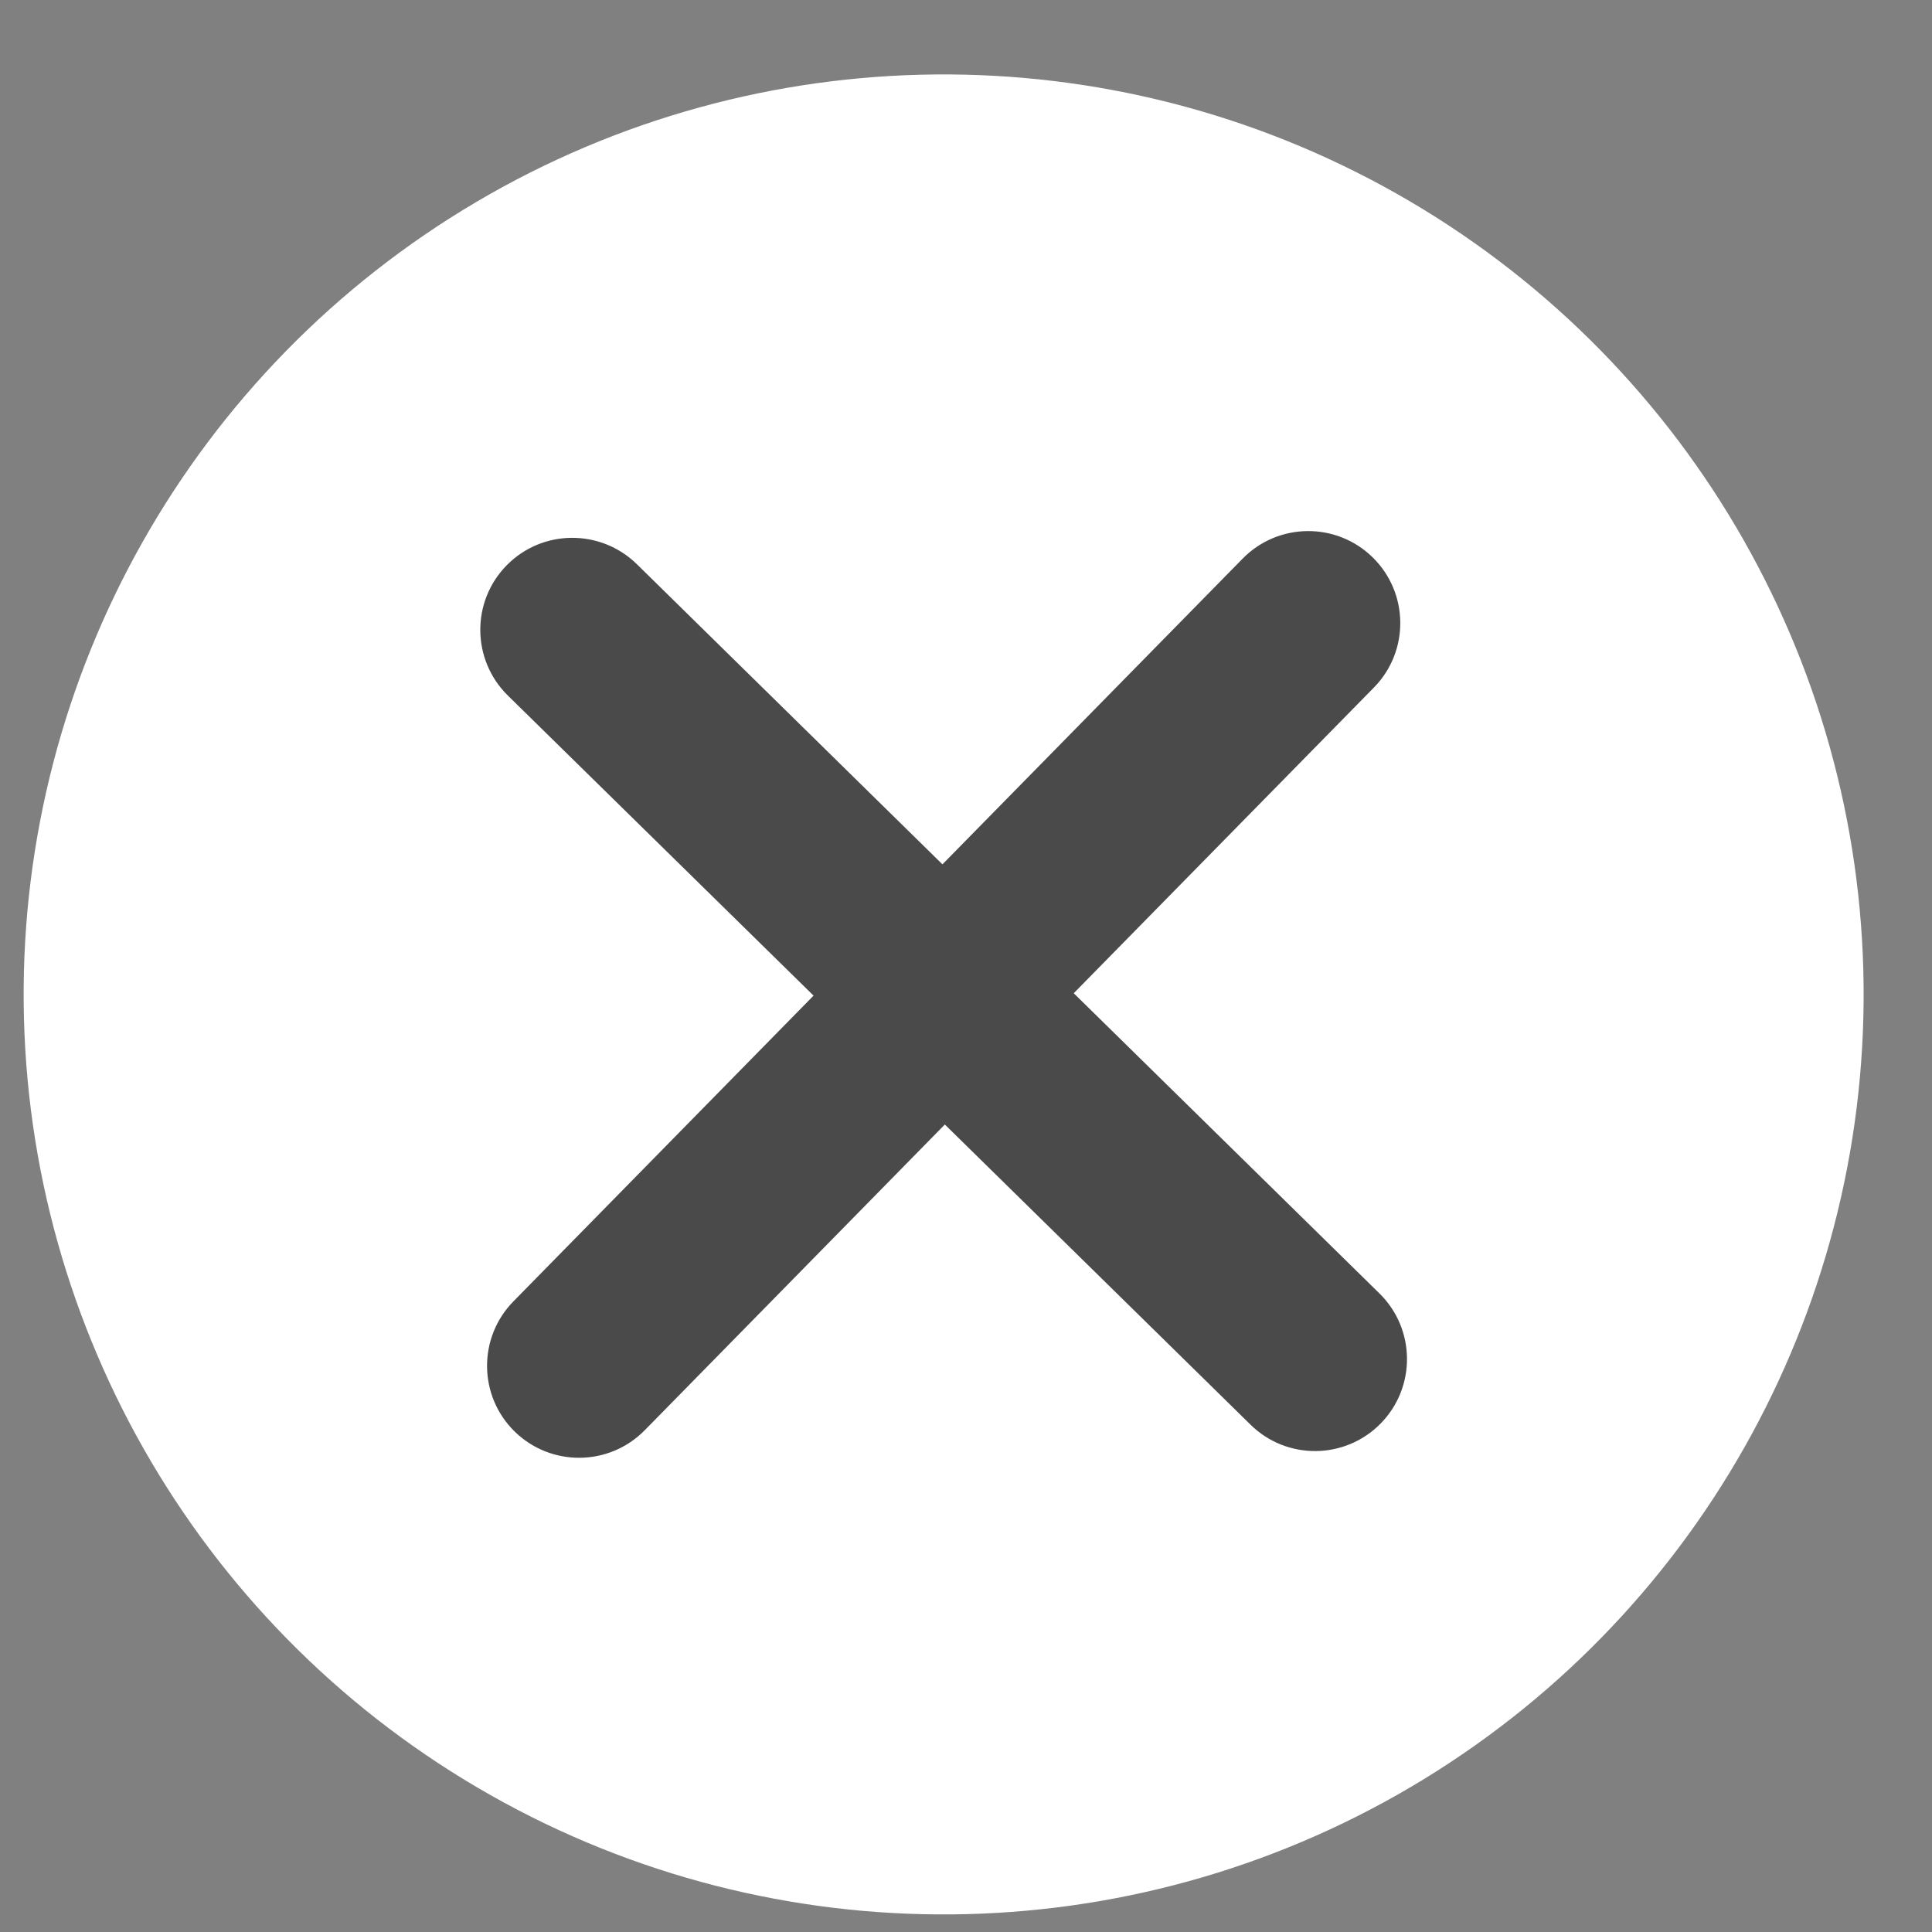 <svg width="21" height="21" viewBox="0 0 21 21" fill="none" xmlns="http://www.w3.org/2000/svg">
<rect x="0" y="0" width="21" height="21" fill="#808080" stroke="none"/>
<circle cx="10.257" cy="10.809" r="10" transform="rotate(-0.524 10.257 10.809)" fill="white"/>
<path fill-rule="evenodd" clip-rule="evenodd" d="M5.507 6.145C5.894 5.751 6.527 5.746 6.922 6.132L10.244 9.395L13.507 6.072C13.894 5.678 14.527 5.672 14.921 6.059C15.315 6.446 15.321 7.079 14.934 7.473L11.671 10.796L14.994 14.059C15.388 14.446 15.394 15.079 15.007 15.473C14.62 15.867 13.987 15.873 13.593 15.486L10.27 12.223L7.008 15.546C6.621 15.94 5.988 15.946 5.593 15.559C5.199 15.172 5.194 14.539 5.581 14.145L8.843 10.822L5.52 7.56C5.126 7.173 5.12 6.539 5.507 6.145Z" fill="#4A4A4A"/>
</svg>
